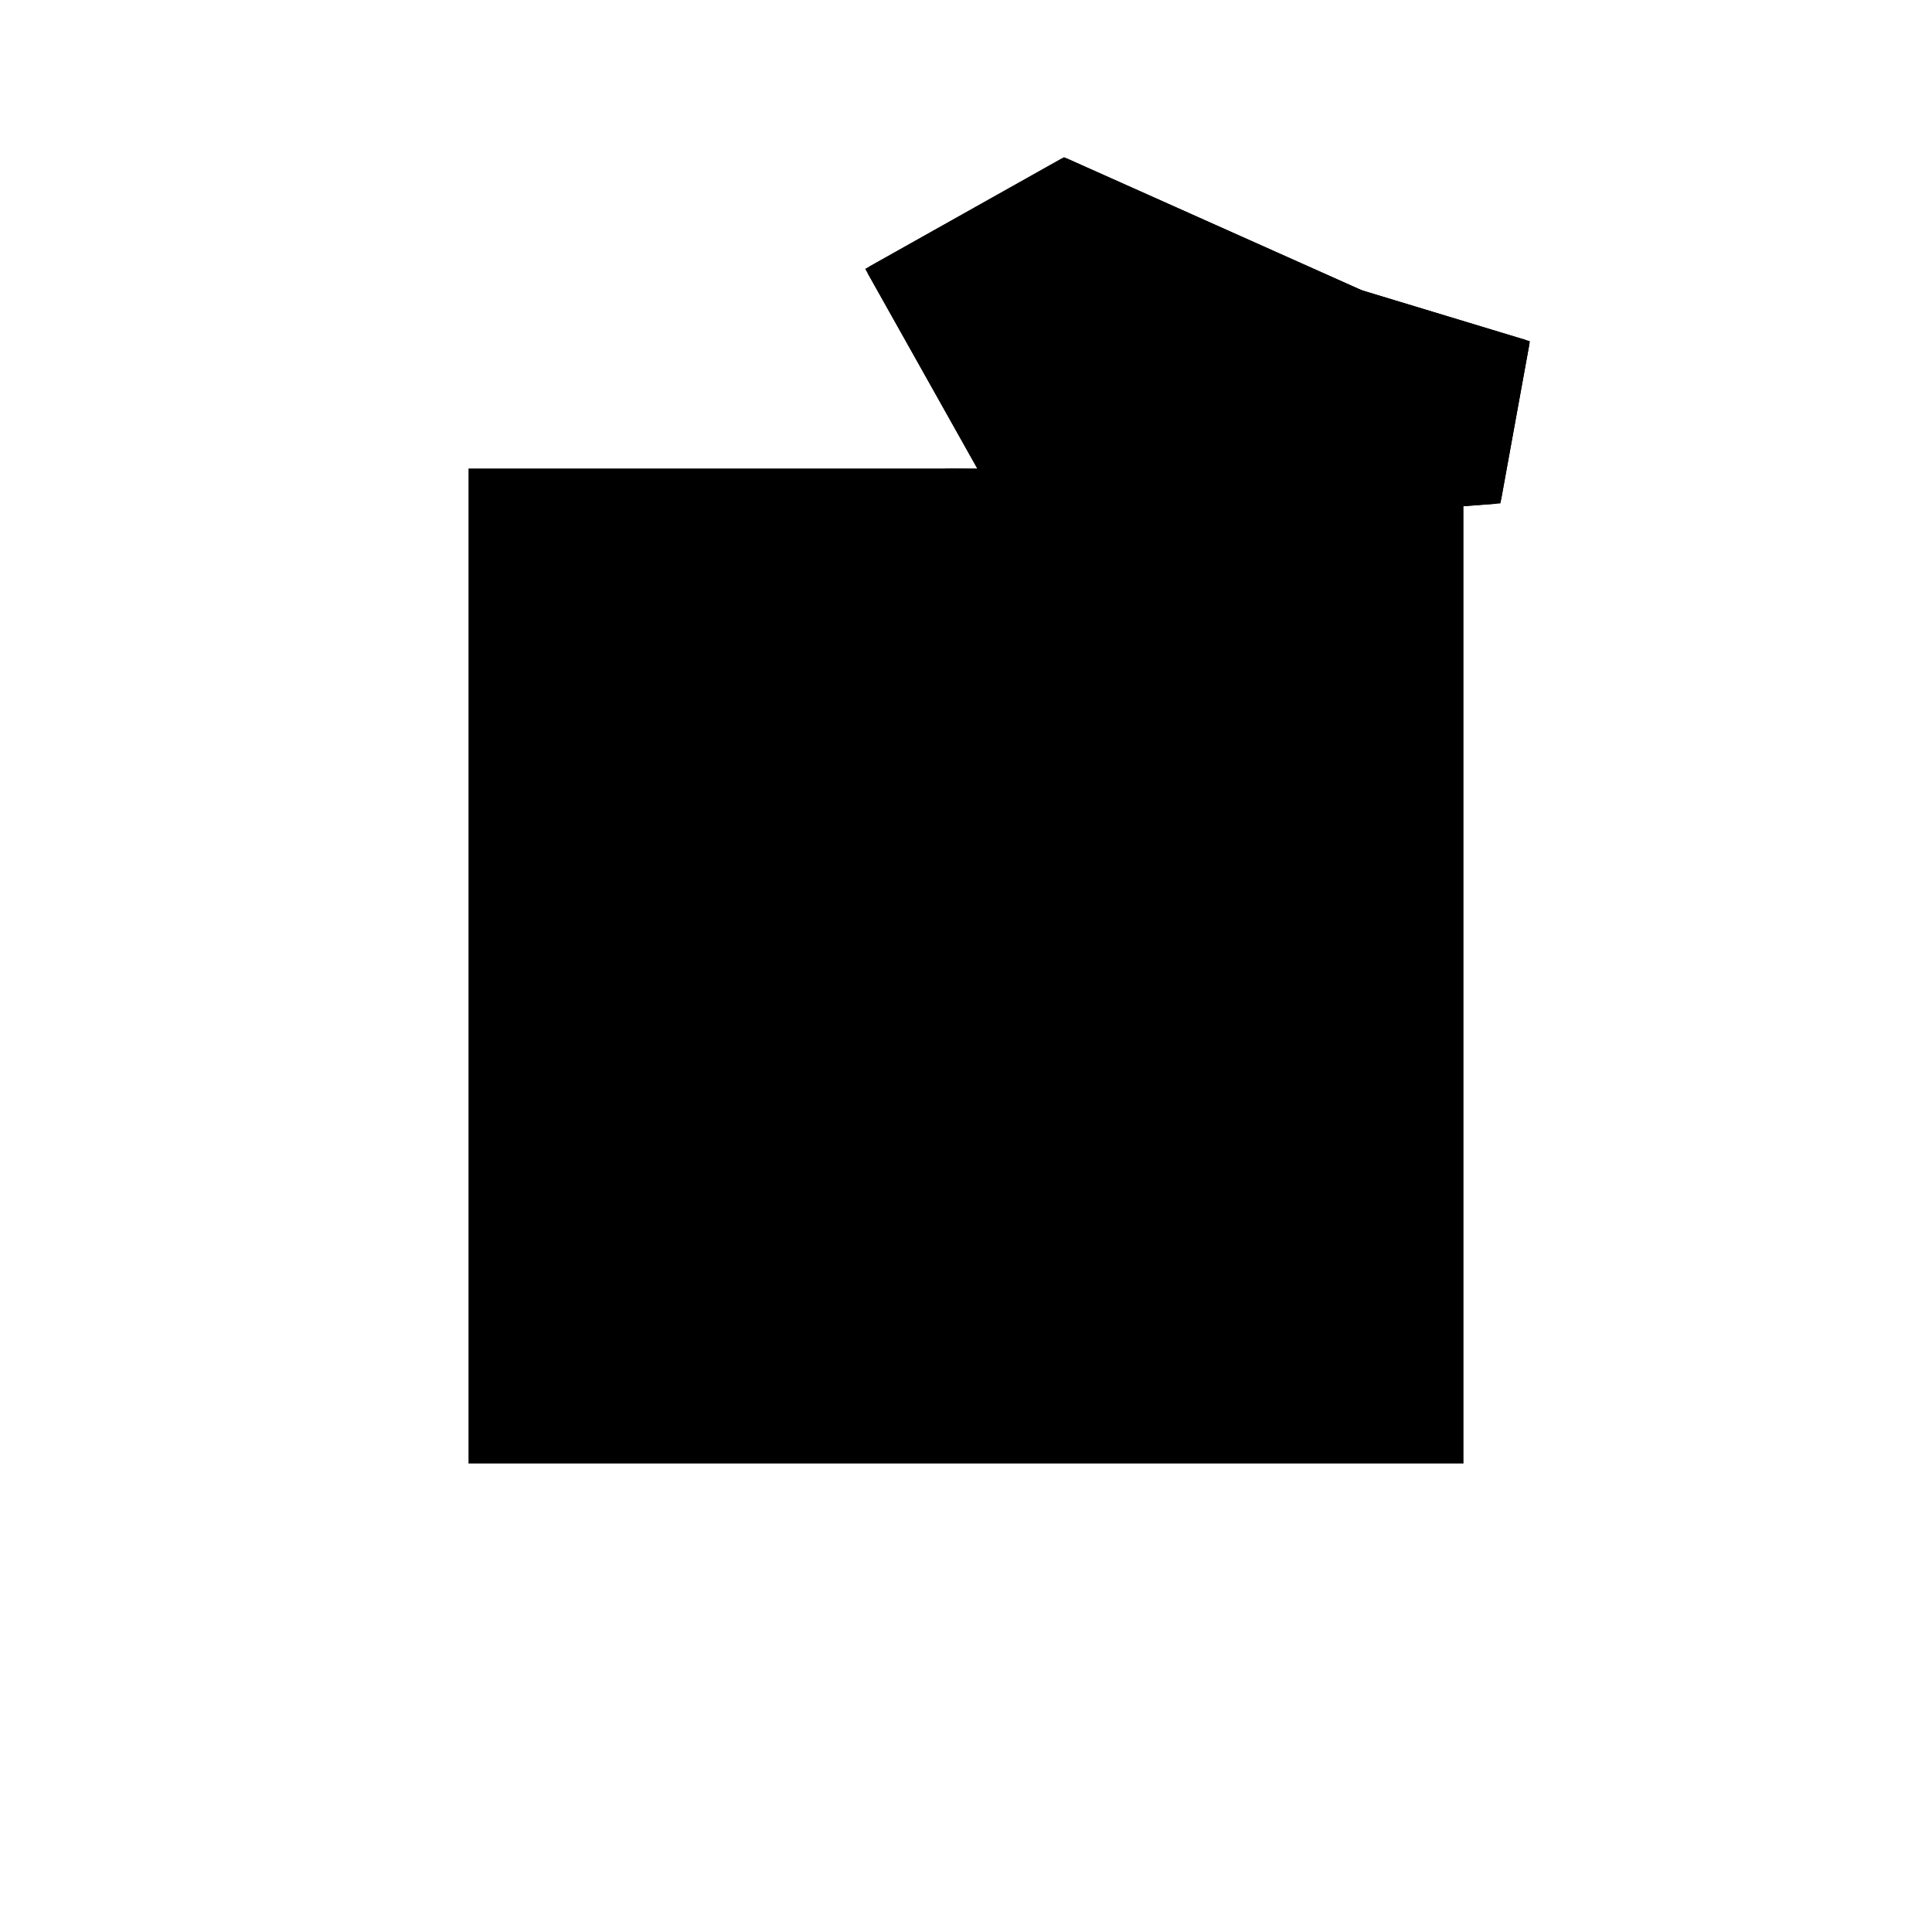 <?xml version="1.0"?>
<!DOCTYPE svg PUBLIC "-//W3C//DTD SVG 1.1//EN"
  "http://www.w3.org/Graphics/SVG/1.1/DTD/svg11.dtd">
<svg
  width="240"
  height="240"
  viewBox="-50 -50 200 200" xmlns="http://www.w3.org/2000/svg" version="1.1">
  <rect
    x="0"
    y="0"
    width="100"
    height="100"
    fill="hsla(206,100%,53%,0.3)"
    stroke="hsl(206,100%,53%)"
    stroke-width="3"
    transform="" />
  
  <path
    d="M 
      3.439
      48.311
      L
    
      55.188
      52.25
      L
    
      58.091
      68.22
      L
    
      41.09
      73.372
      L
    
      10.462
      87.059
      L
    
      -9.468
      75.868
      L
    
      2.347
      54.827
      L
    
      -1.404
      54.865
      L
    
      -1.433
      52.008
      z
    "
    fill="hsla(0,0%,50%,0.3)"
    stroke="hsla(0,0%,50%,1)"
    stroke-width="1"
    transform="translate(-0.286,-56.108) scale(1,-1) translate(50,-110)"
    />
  
  
  <line
    x1="55.188"
    y1="52.25"
    x2="58.091"
    y2="68.22"
    stroke="hsla(0,50%,50%,0.6)"
    stroke-width="1"
    transform="translate(-0.286,-56.108) scale(1,-1) translate(50,-110)"
    />
  
  <line
    x1="39.231"
    y1="51.035"
    x2="49.152"
    y2="69.77"
    stroke="hsla(0,50%,50%,0.6)"
    stroke-width="1"
    transform="translate(-0.286,-56.108) scale(1,-1) translate(50,-110)"
    />
  
  <line
    x1="18.813"
    y1="49.481"
    x2="20.82"
    y2="79.516"
    stroke="hsla(0,50%,50%,0.6)"
    stroke-width="1"
    transform="translate(-0.286,-56.108) scale(1,-1) translate(50,-110)"
    />
  
  <line
    x1="-1.433"
    y1="52.008"
    x2="-1.404"
    y2="54.865"
    stroke="hsla(0,50%,50%,0.6)"
    stroke-width="1"
    transform="translate(-0.286,-56.108) scale(1,-1) translate(50,-110)"
    />
  
  <line
    x1="10.55"
    y1="48.852"
    x2="17.898"
    y2="80.401"
    stroke="hsla(0,50%,50%,0.6)"
    stroke-width="1"
    transform="translate(-0.286,-56.108) scale(1,-1) translate(50,-110)"
    />
  
  <line
    x1="5.9"
    y1="48.498"
    x2="17.898"
    y2="80.401"
    stroke="hsla(0,50%,50%,0.6)"
    stroke-width="1"
    transform="translate(-0.286,-56.108) scale(1,-1) translate(50,-110)"
    />
  
  <line
    x1="18.813"
    y1="49.481"
    x2="10.462"
    y2="87.059"
    stroke="hsla(0,50%,50%,0.6)"
    stroke-width="1"
    transform="translate(-0.286,-56.108) scale(1,-1) translate(50,-110)"
    />
  
  <line
    x1="51.574"
    y1="51.975"
    x2="54.482"
    y2="54.297"
    stroke="hsla(0,50%,50%,0.6)"
    stroke-width="1"
    transform="translate(-0.286,-56.108) scale(1,-1) translate(50,-110)"
    />
  
  <line
    x1="10.55"
    y1="48.852"
    x2="9.757"
    y2="50.832"
    stroke="hsla(0,50%,50%,0.6)"
    stroke-width="1"
    transform="translate(-0.286,-56.108) scale(1,-1) translate(50,-110)"
    />
  
  <line
    x1="16.56"
    y1="72.106"
    x2="20.82"
    y2="79.516"
    stroke="hsla(0,50%,50%,0.6)"
    stroke-width="1"
    transform="translate(-0.286,-56.108) scale(1,-1) translate(50,-110)"
    />
  
  <line
    x1="5.9"
    y1="48.498"
    x2="-9.468"
    y2="75.868"
    stroke="hsla(0,50%,50%,0.6)"
    stroke-width="1"
    transform="translate(-0.286,-56.108) scale(1,-1) translate(50,-110)"
    />
  
  <line
    x1="3.439"
    y1="48.311"
    x2="24.847"
    y2="70.398"
    stroke="hsla(0,50%,50%,0.6)"
    stroke-width="1"
    transform="translate(-0.286,-56.108) scale(1,-1) translate(50,-110)"
    />
  
  <line
    x1="55.188"
    y1="52.25"
    x2="49.152"
    y2="69.77"
    stroke="hsla(0,50%,50%,0.6)"
    stroke-width="1"
    transform="translate(-0.286,-56.108) scale(1,-1) translate(50,-110)"
    />
  
  <line
    x1="3.439"
    y1="48.311"
    x2="-1.433"
    y2="52.008"
    stroke="hsla(0,50%,50%,0.6)"
    stroke-width="1"
    transform="translate(-0.286,-56.108) scale(1,-1) translate(50,-110)"
    />
  
  <line
    x1="39.231"
    y1="51.035"
    x2="24.847"
    y2="70.398"
    stroke="hsla(0,50%,50%,0.6)"
    stroke-width="1"
    transform="translate(-0.286,-56.108) scale(1,-1) translate(50,-110)"
    />
  
  <line
    x1="9.757"
    y1="50.832"
    x2="50.111"
    y2="66.986"
    stroke="hsla(0,50%,50%,0.6)"
    stroke-width="1"
    transform="translate(-0.286,-56.108) scale(1,-1) translate(50,-110)"
    />
  
  <line
    x1="3.439"
    y1="48.311"
    x2="55.188"
    y2="52.25"
    stroke="hsla(0,50%,50%,0.6)"
    stroke-width="1"
    transform="translate(-0.286,-56.108) scale(1,-1) translate(50,-110)"
    />
  
  <line
    x1="-1.433"
    y1="52.008"
    x2="50.111"
    y2="66.986"
    stroke="hsla(0,50%,50%,0.6)"
    stroke-width="1"
    transform="translate(-0.286,-56.108) scale(1,-1) translate(50,-110)"
    />
  
  <line
    x1="54.482"
    y1="54.297"
    x2="-1.404"
    y2="54.865"
    stroke="hsla(0,50%,50%,0.6)"
    stroke-width="1"
    transform="translate(-0.286,-56.108) scale(1,-1) translate(50,-110)"
    />
  
  <line
    x1="51.574"
    y1="51.975"
    x2="16.56"
    y2="72.106"
    stroke="hsla(0,50%,50%,0.6)"
    stroke-width="1"
    transform="translate(-0.286,-56.108) scale(1,-1) translate(50,-110)"
    />
  
  <line
    x1="-9.468"
    y1="75.868"
    x2="10.462"
    y2="87.059"
    stroke="hsla(0,50%,50%,0.6)"
    stroke-width="1"
    transform="translate(-0.286,-56.108) scale(1,-1) translate(50,-110)"
    />
  
  <line
    x1="58.091"
    y1="68.22"
    x2="24.847"
    y2="70.398"
    stroke="hsla(0,50%,50%,0.6)"
    stroke-width="1"
    transform="translate(-0.286,-56.108) scale(1,-1) translate(50,-110)"
    />
  
  <line
    x1="49.152"
    y1="69.77"
    x2="10.462"
    y2="87.059"
    stroke="hsla(0,50%,50%,0.6)"
    stroke-width="1"
    transform="translate(-0.286,-56.108) scale(1,-1) translate(50,-110)"
    />
  
  <line
    x1="58.091"
    y1="68.22"
    x2="17.898"
    y2="80.401"
    stroke="hsla(0,50%,50%,0.6)"
    stroke-width="1"
    transform="translate(-0.286,-56.108) scale(1,-1) translate(50,-110)"
    />
  
</svg>

